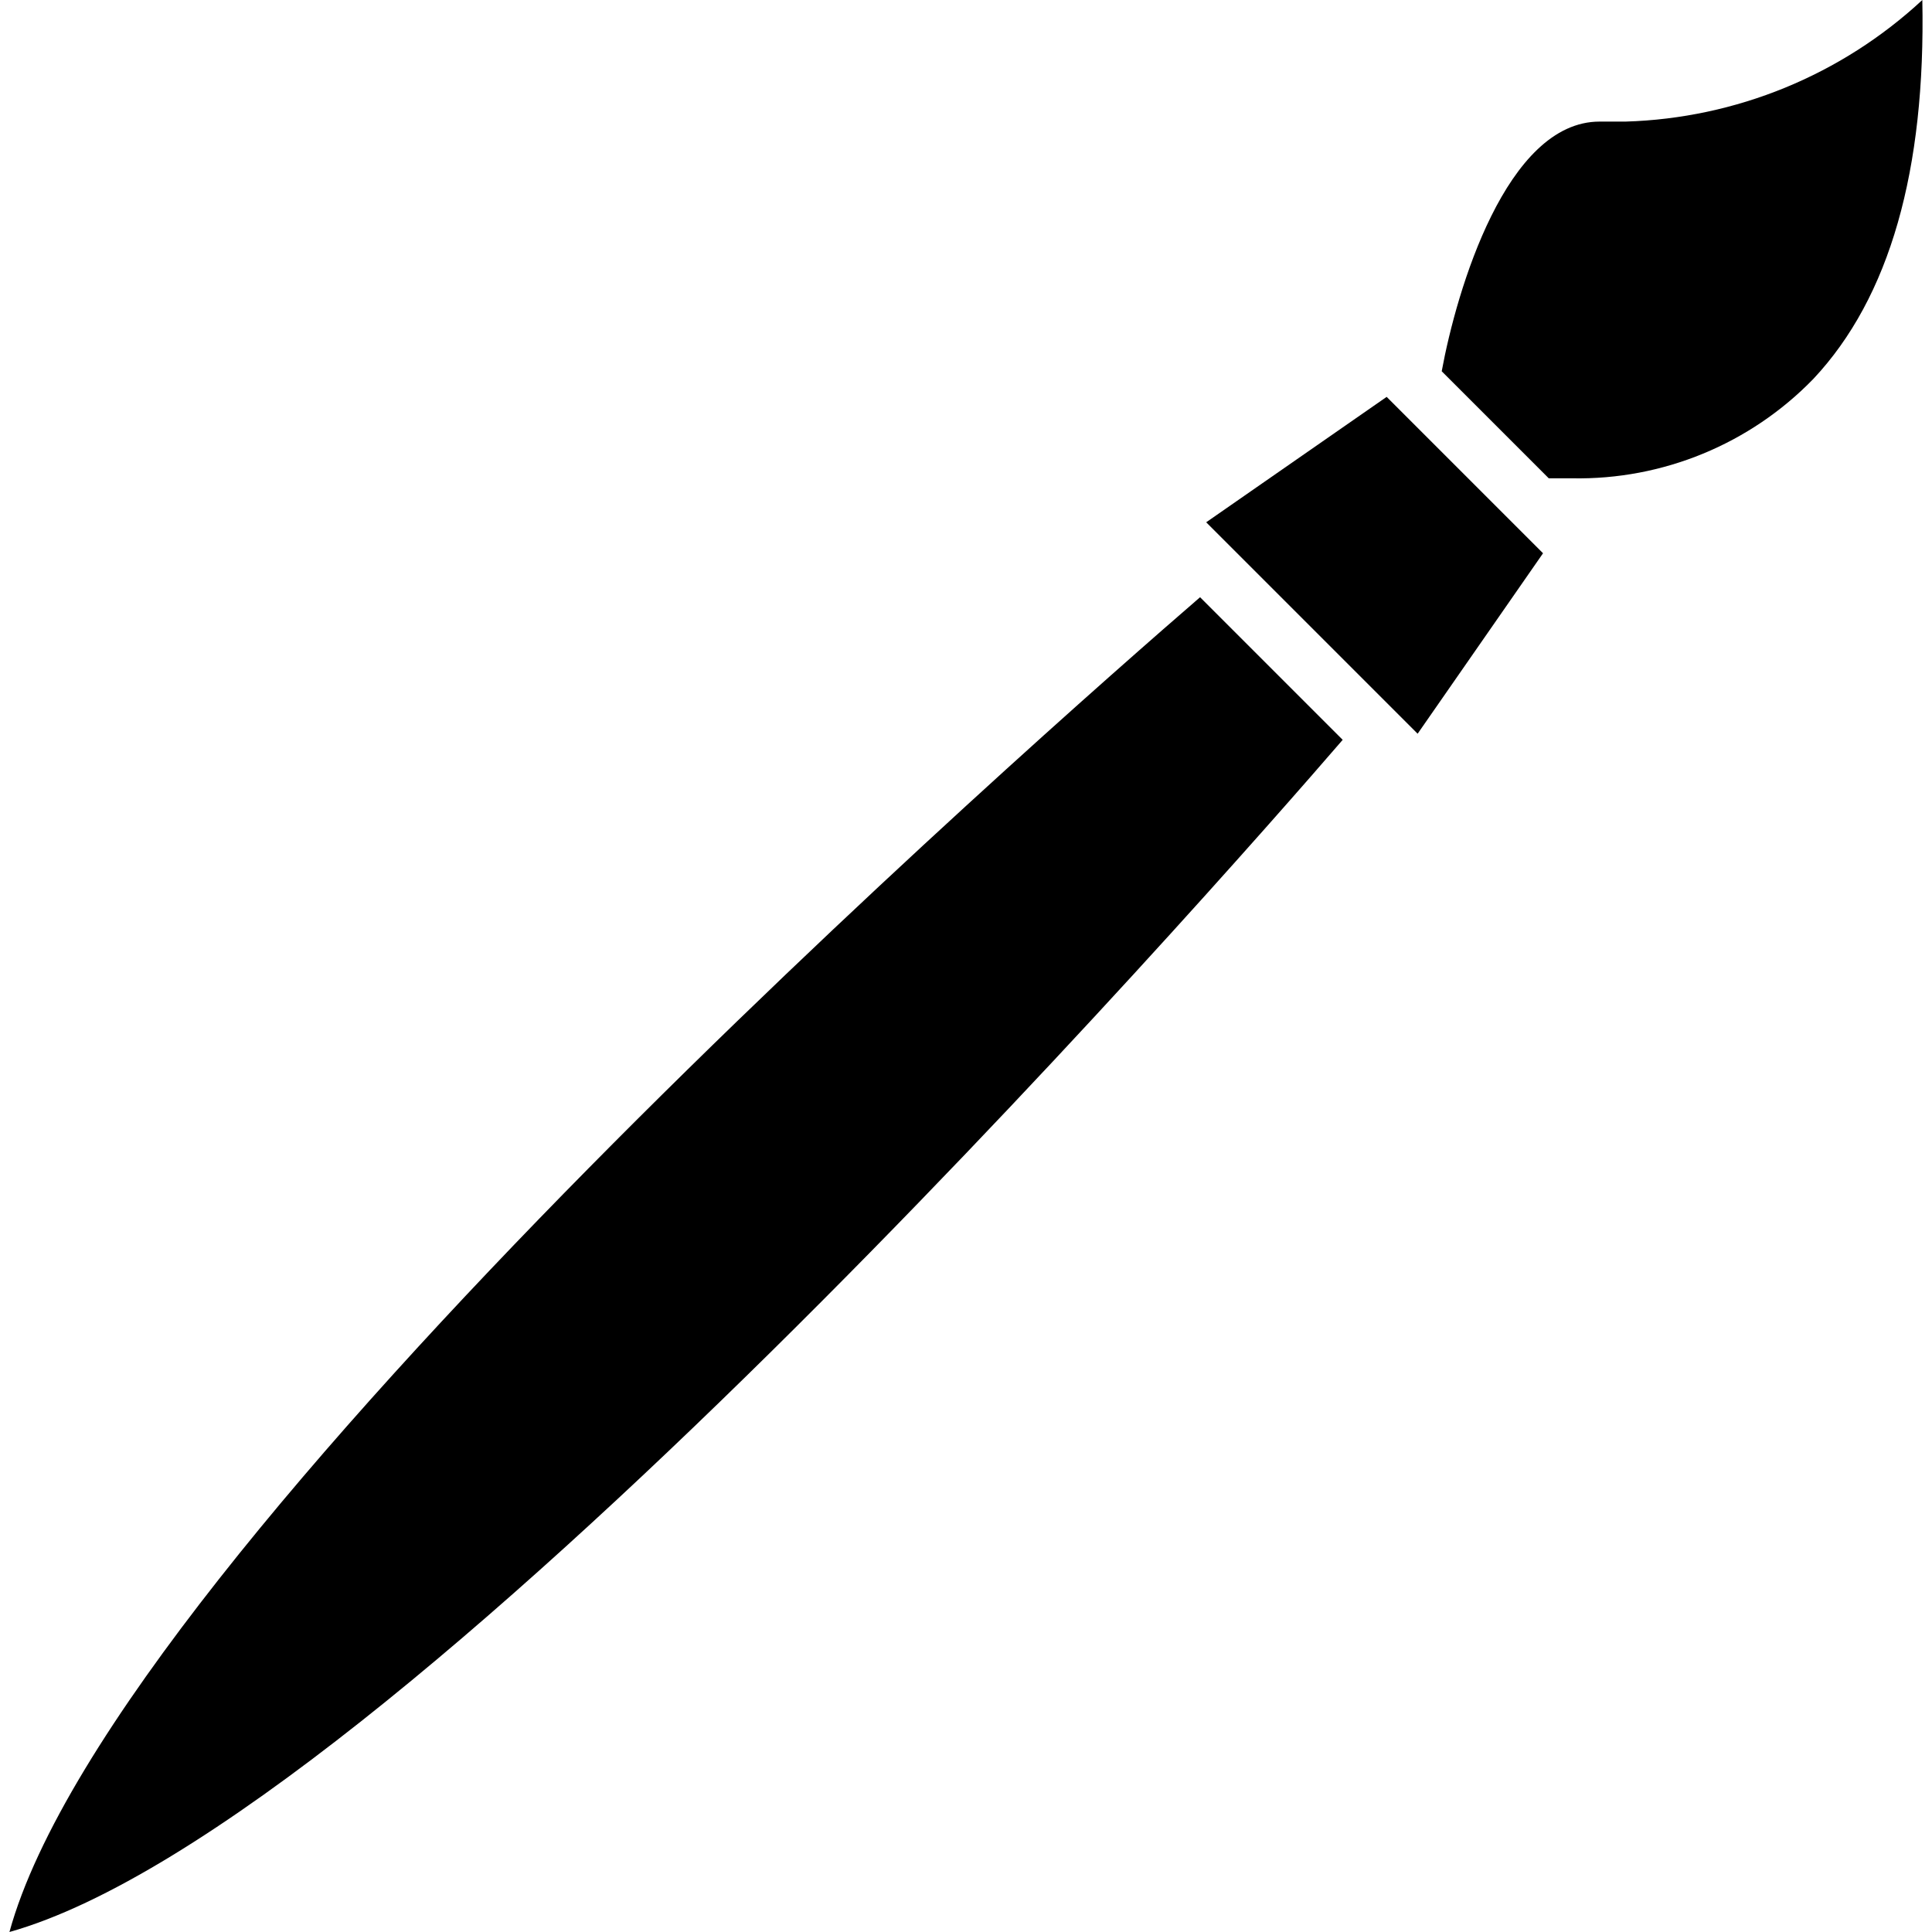 <?xml version="1.0" encoding="iso-8859-1"?>
<!-- Generator: Adobe Illustrator 19.0.0, SVG Export Plug-In . SVG Version: 6.00 Build 0)  -->
<svg version="1.1" id="Capa_1" xmlns="http://www.w3.org/2000/svg" xmlns:xlink="http://www.w3.org/1999/xlink" x="0px" y="0px"
	 viewBox="0 0 404.24 404.24" style="enable-background:new 0 0 404.24 404.24;" xml:space="preserve">
	<g>
		<g>
			<path d="M402.216,0c-16.933,15.714-38.99,24.752-62.08,25.44h-4.48h-0.96c-19.52,0-29.92,35.28-33.04,52.24l22.4,22.4h4.88
				c18.981,0.355,37.259-7.177,50.48-20.8C395.416,62.24,402.936,35.6,402.216,0z"/>
		</g>
	</g>
	<g>
		<g>
			<path d="M251.096,124.96C219.816,152,24.136,323.52,1.976,404.24c80-22.48,251.92-218.08,278.96-249.44L251.096,124.96z"/>
		</g>
	</g>
	<g>
		<g>
			<polygon points="290.136,83.04 252.376,109.28 296.616,153.52 322.856,115.76 		"/>
		</g>
	</g>
</svg>
